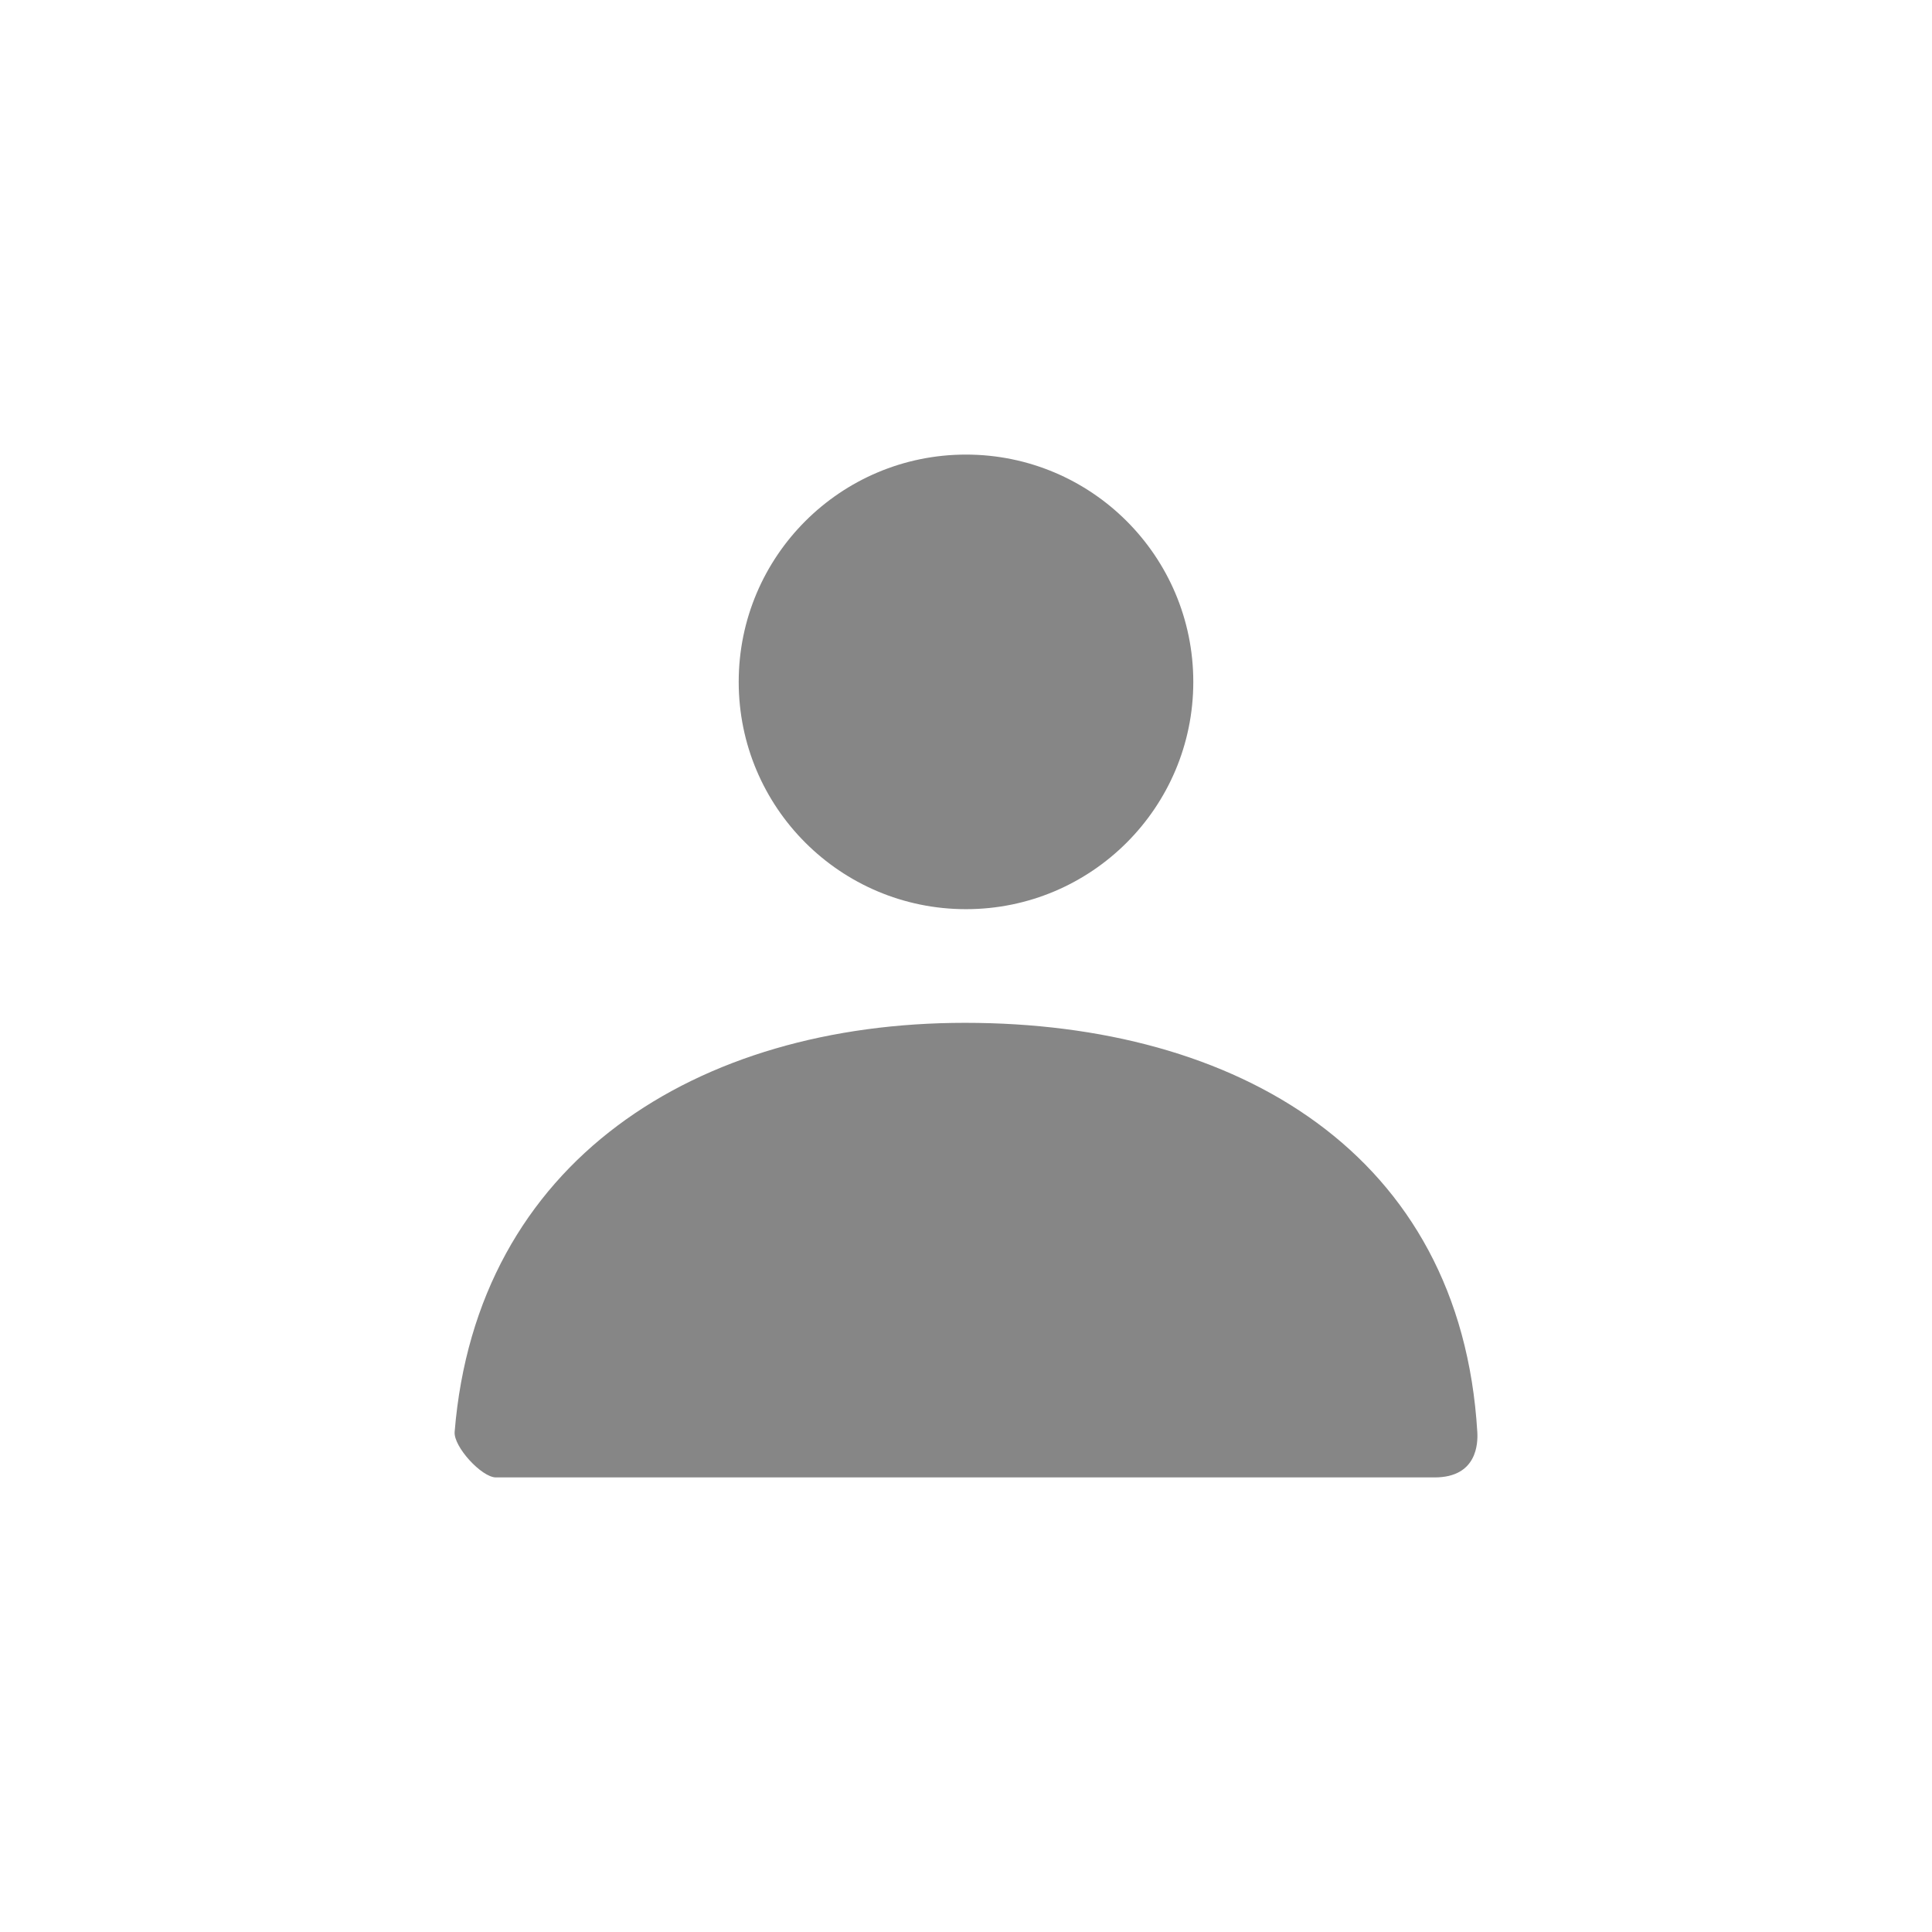 <svg width="34" height="34" viewBox="0 0 34 34" fill="none" xmlns="http://www.w3.org/2000/svg">
<path fill-rule="evenodd" clip-rule="evenodd" d="M13 12C13 14.209 14.791 16 17 16C19.209 16 21 14.209 21 12C21 9.791 19.209 8 17 8C14.791 8 13 9.791 13 12ZM16.983 18C12.262 18 8.388 20.427 8.001 25.199C7.98 25.459 8.477 26 8.727 26H25.247C25.998 26 26.01 25.395 25.998 25.2C25.705 20.293 21.771 18 16.983 18Z" fill="#868686"/>
</svg>
